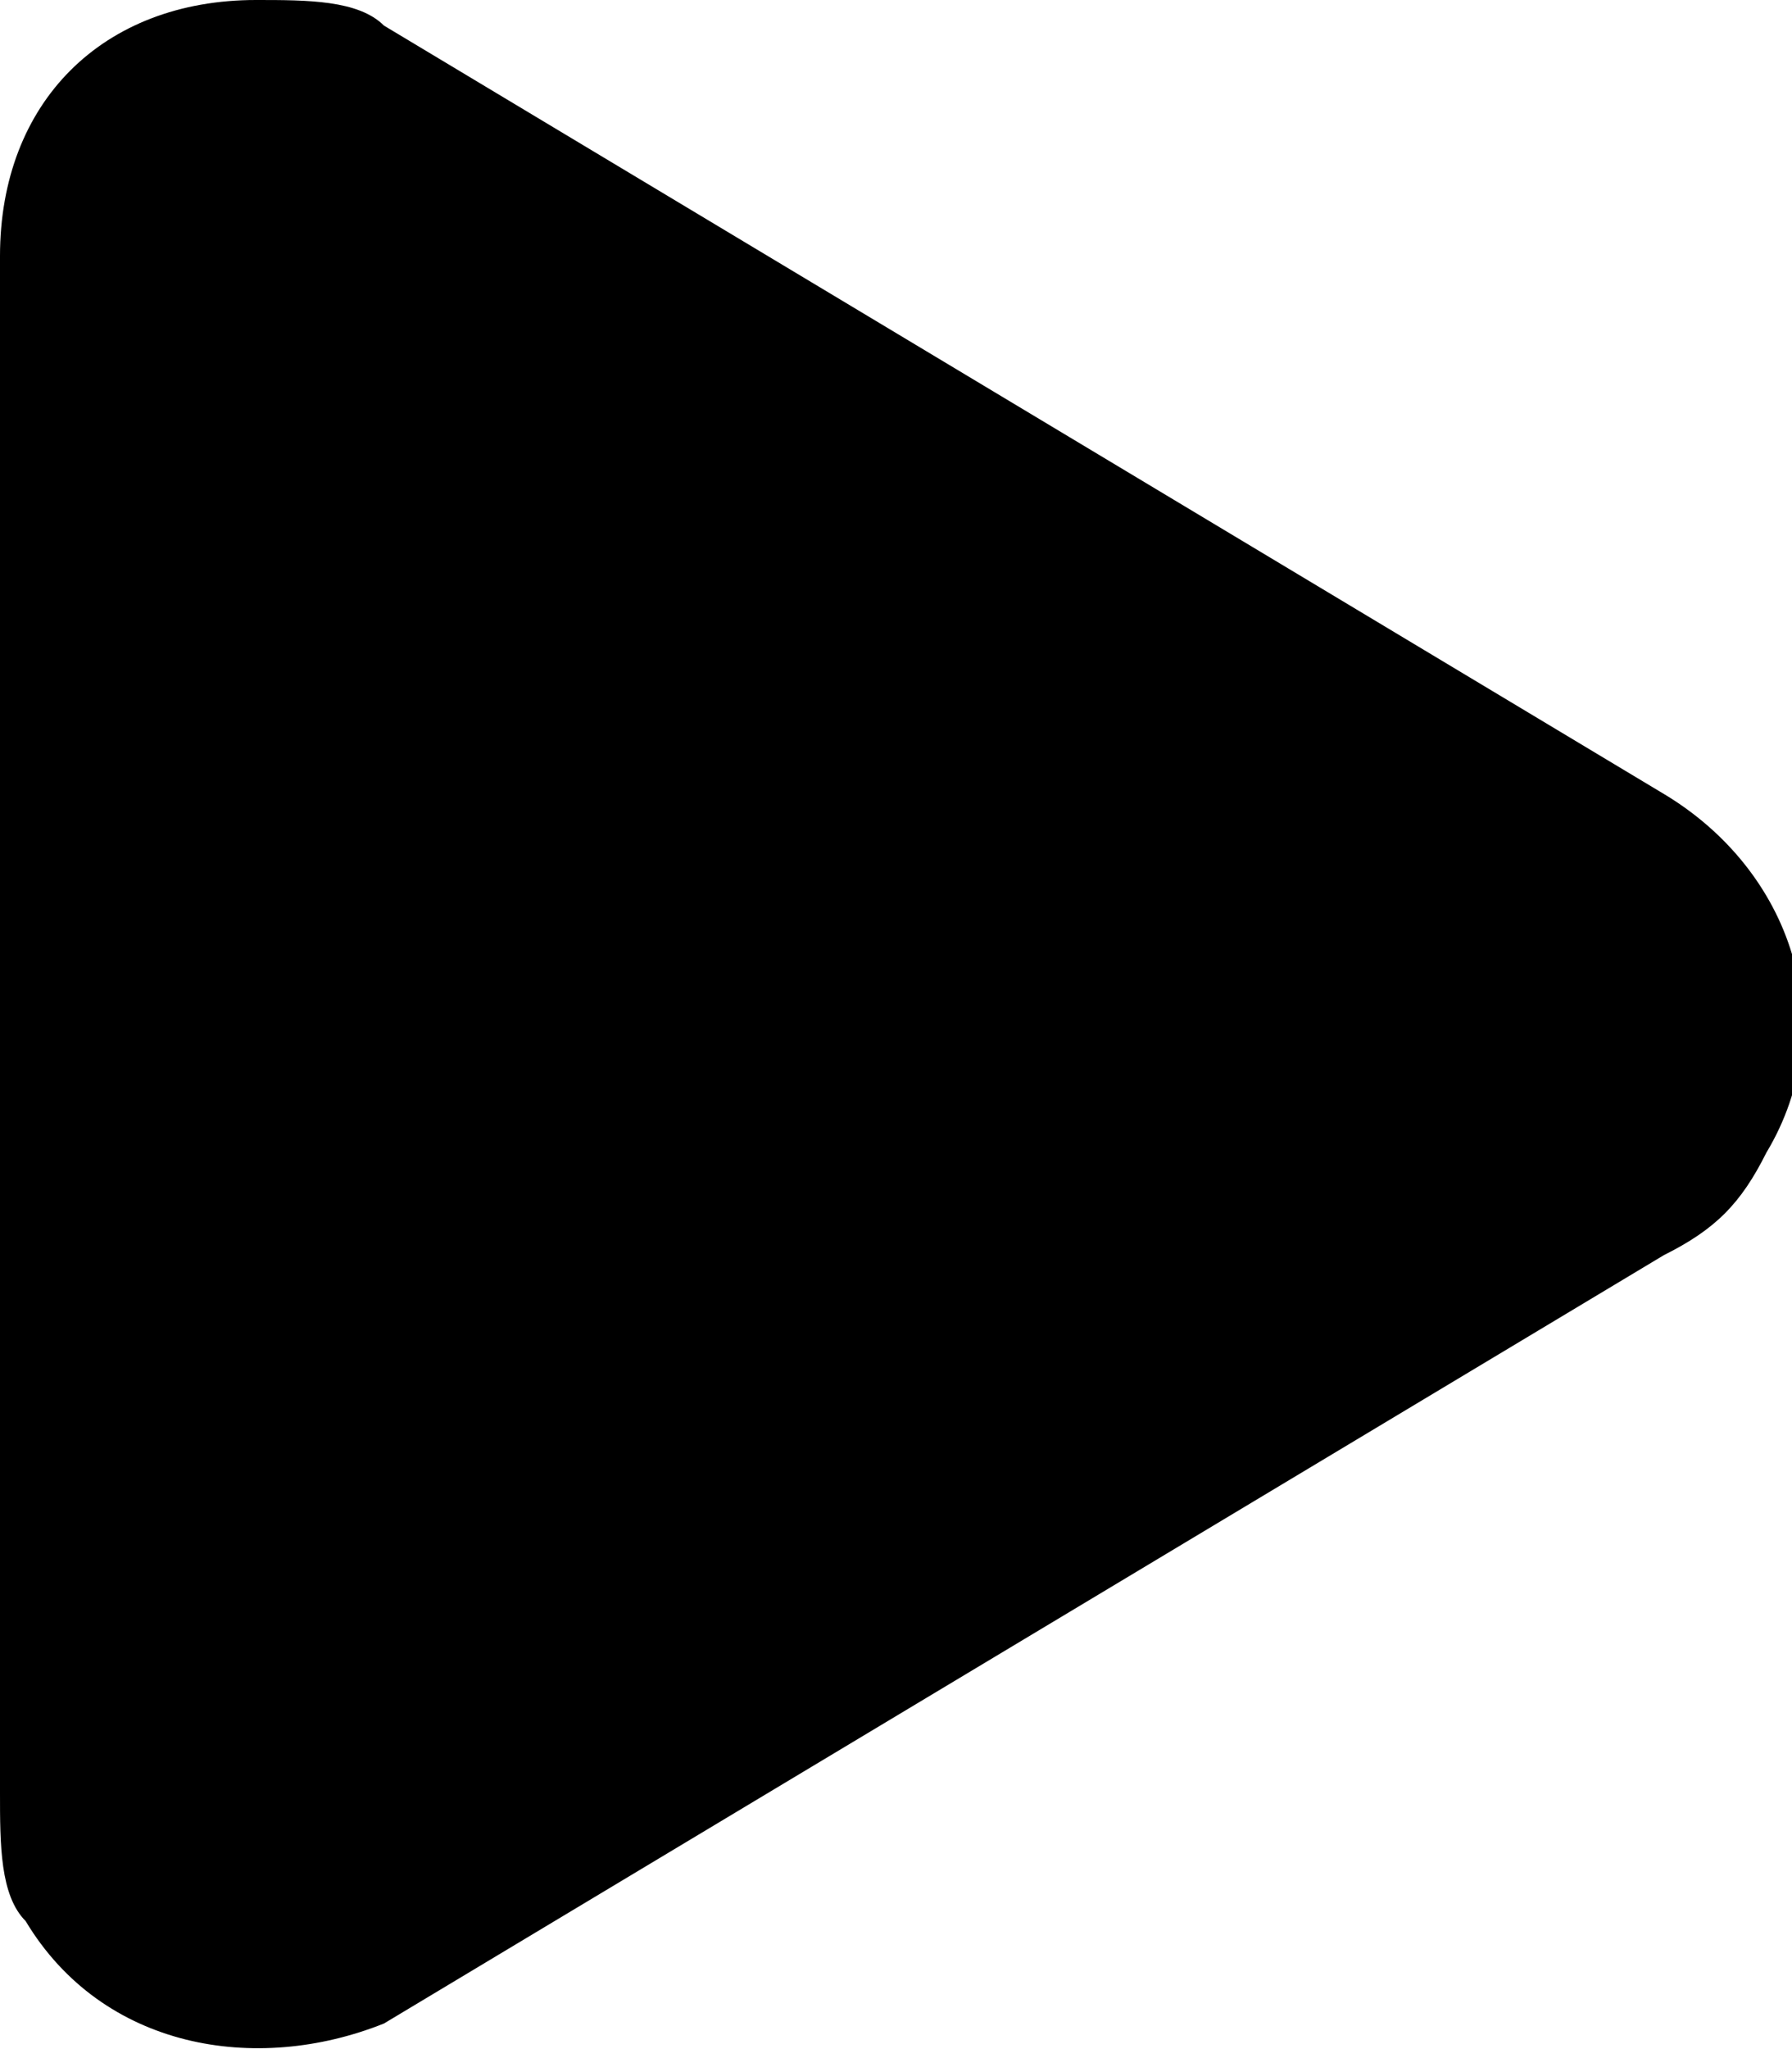 <svg xmlns="http://www.w3.org/2000/svg" xml:space="preserve" style="enable-background:new 0 0 7 8" viewBox="0 0 7 8"><path d="M6.5 3.1c.5.3.7.9.4 1.4-.1.2-.2.3-.4.4l-5 3C1 8.1.4 8 .1 7.5 0 7.4 0 7.2 0 7V1c0-.6.4-1 1-1 .2 0 .4 0 .5.1l5 3z"/></svg>